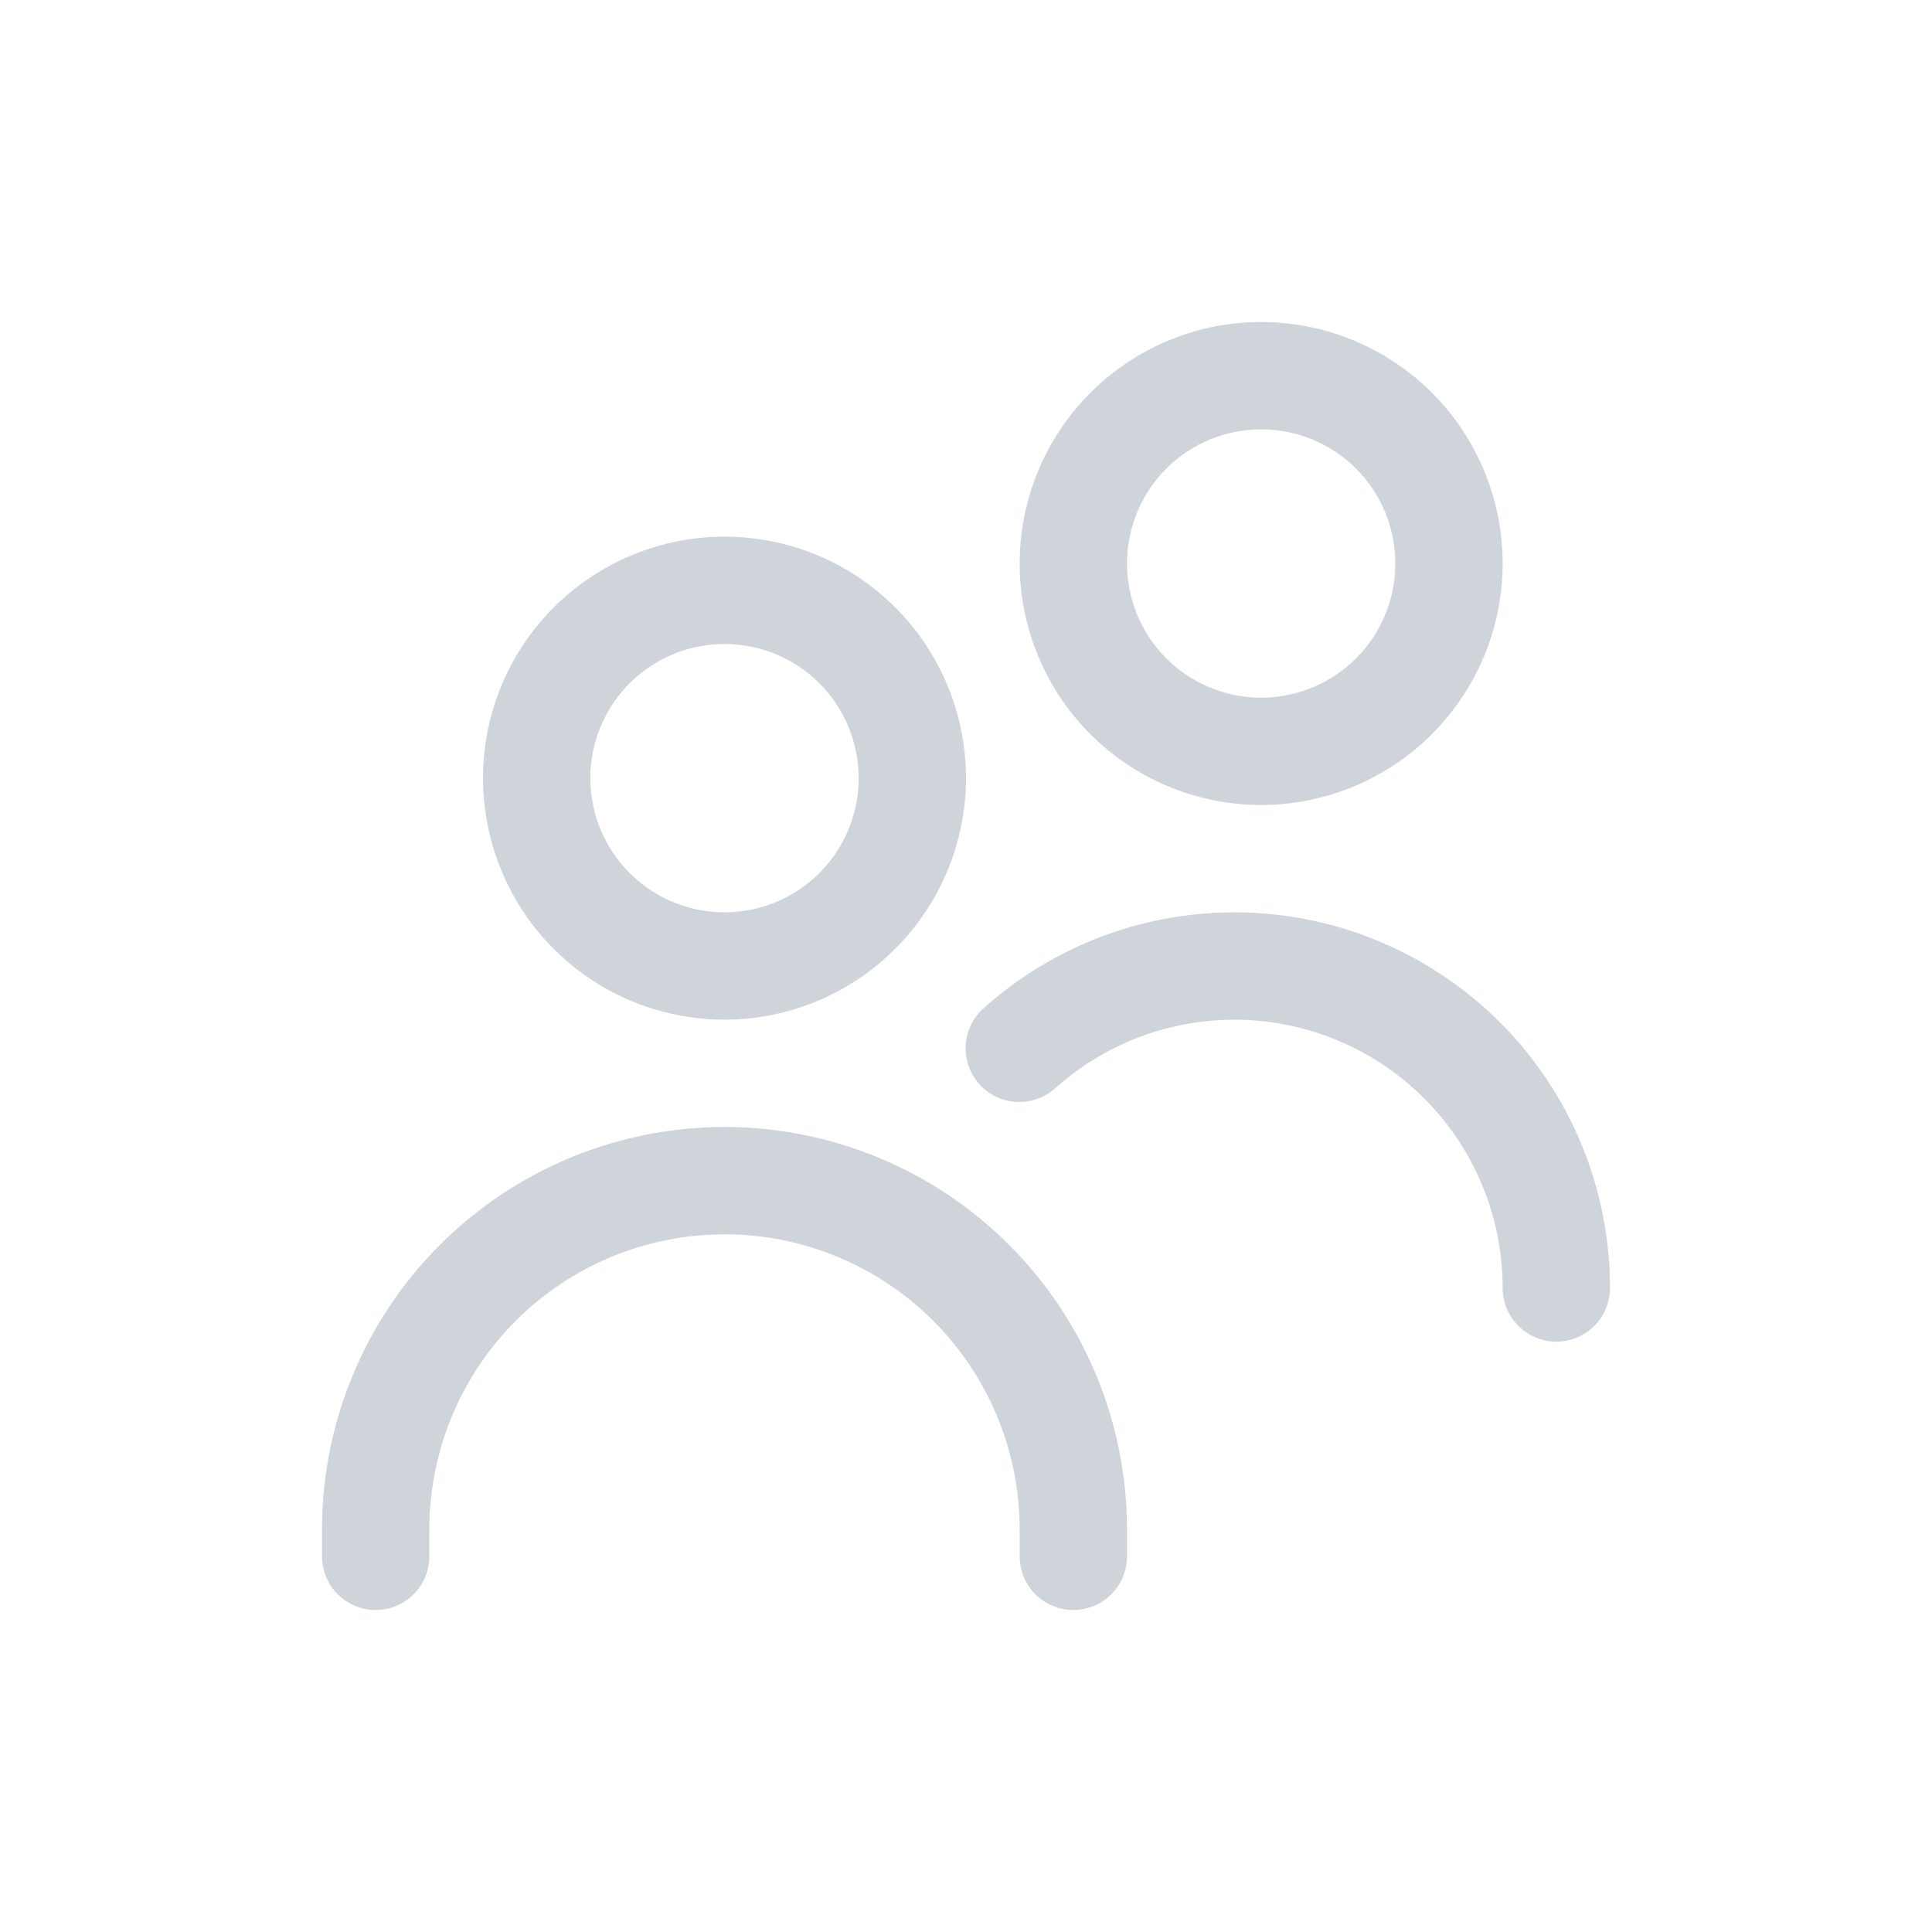<svg width="36" height="36" viewBox="0 0 36 36" fill="none" xmlns="http://www.w3.org/2000/svg">
<g clip-path="url(#clip0_2804_367121)">
<path d="M13.5 19C12.61 19 11.74 18.736 11 18.242C10.26 17.747 9.683 17.044 9.343 16.222C9.002 15.4 8.913 14.495 9.086 13.622C9.26 12.749 9.689 11.947 10.318 11.318C10.947 10.689 11.749 10.26 12.622 10.086C13.495 9.913 14.4 10.002 15.222 10.342C16.044 10.683 16.747 11.26 17.242 12C17.736 12.74 18 13.61 18 14.5C17.999 15.693 17.524 16.837 16.68 17.68C15.837 18.524 14.693 18.999 13.5 19ZM13.5 12C13.005 12 12.522 12.147 12.111 12.421C11.7 12.696 11.38 13.086 11.19 13.543C11.001 14 10.952 14.503 11.048 14.988C11.145 15.473 11.383 15.918 11.732 16.268C12.082 16.617 12.527 16.855 13.012 16.952C13.497 17.048 14 16.999 14.457 16.81C14.914 16.62 15.304 16.3 15.579 15.889C15.853 15.478 16 14.995 16 14.5C16 13.837 15.737 13.201 15.268 12.732C14.799 12.263 14.163 12 13.5 12ZM21 29V28.5C21 26.511 20.21 24.603 18.803 23.197C17.397 21.79 15.489 21 13.5 21C11.511 21 9.603 21.79 8.197 23.197C6.79 24.603 6 26.511 6 28.5L6 29C6 29.265 6.105 29.52 6.293 29.707C6.48 29.895 6.735 30 7 30C7.265 30 7.52 29.895 7.707 29.707C7.895 29.52 8 29.265 8 29V28.5C8 27.041 8.579 25.642 9.611 24.611C10.642 23.579 12.041 23 13.5 23C14.959 23 16.358 23.579 17.389 24.611C18.421 25.642 19 27.041 19 28.5V29C19 29.265 19.105 29.52 19.293 29.707C19.48 29.895 19.735 30 20 30C20.265 30 20.52 29.895 20.707 29.707C20.895 29.52 21 29.265 21 29ZM30 24C30 22.649 29.609 21.326 28.874 20.192C28.139 19.058 27.091 18.162 25.857 17.61C24.624 17.058 23.257 16.876 21.922 17.084C20.587 17.292 19.34 17.882 18.333 18.783C18.234 18.87 18.153 18.976 18.095 19.095C18.037 19.213 18.003 19.343 17.995 19.474C17.987 19.606 18.005 19.738 18.049 19.863C18.092 19.988 18.16 20.103 18.248 20.201C18.336 20.3 18.443 20.38 18.562 20.437C18.681 20.494 18.811 20.526 18.943 20.533C19.075 20.54 19.206 20.52 19.331 20.475C19.455 20.431 19.569 20.362 19.667 20.273C20.387 19.63 21.277 19.208 22.23 19.06C23.184 18.911 24.16 19.042 25.041 19.436C25.922 19.83 26.671 20.471 27.196 21.28C27.721 22.09 28 23.035 28 24C28 24.265 28.105 24.52 28.293 24.707C28.48 24.895 28.735 25 29 25C29.265 25 29.52 24.895 29.707 24.707C29.895 24.52 30 24.265 30 24ZM23.5 15C22.61 15 21.74 14.736 21 14.242C20.26 13.747 19.683 13.044 19.343 12.222C19.002 11.4 18.913 10.495 19.087 9.622C19.26 8.749 19.689 7.947 20.318 7.318C20.947 6.689 21.749 6.26 22.622 6.086C23.495 5.913 24.4 6.002 25.222 6.343C26.044 6.683 26.747 7.26 27.242 8C27.736 8.74 28 9.61 28 10.5C27.999 11.693 27.524 12.837 26.68 13.681C25.837 14.524 24.693 14.999 23.5 15ZM23.5 8C23.006 8 22.522 8.147 22.111 8.421C21.7 8.696 21.38 9.086 21.19 9.543C21.001 10 20.952 10.503 21.048 10.988C21.145 11.473 21.383 11.918 21.732 12.268C22.082 12.617 22.527 12.855 23.012 12.952C23.497 13.048 24 12.999 24.457 12.81C24.913 12.62 25.304 12.3 25.579 11.889C25.853 11.478 26 10.995 26 10.5C26 9.837 25.737 9.201 25.268 8.732C24.799 8.263 24.163 8 23.5 8Z" fill="#CED4DA"/>
</g>
<defs>
<clipPath id="clip0_2804_367121">
<rect width="24" height="24" fill="white" transform="translate(6 6)"/>
</clipPath>
</defs>
</svg>
